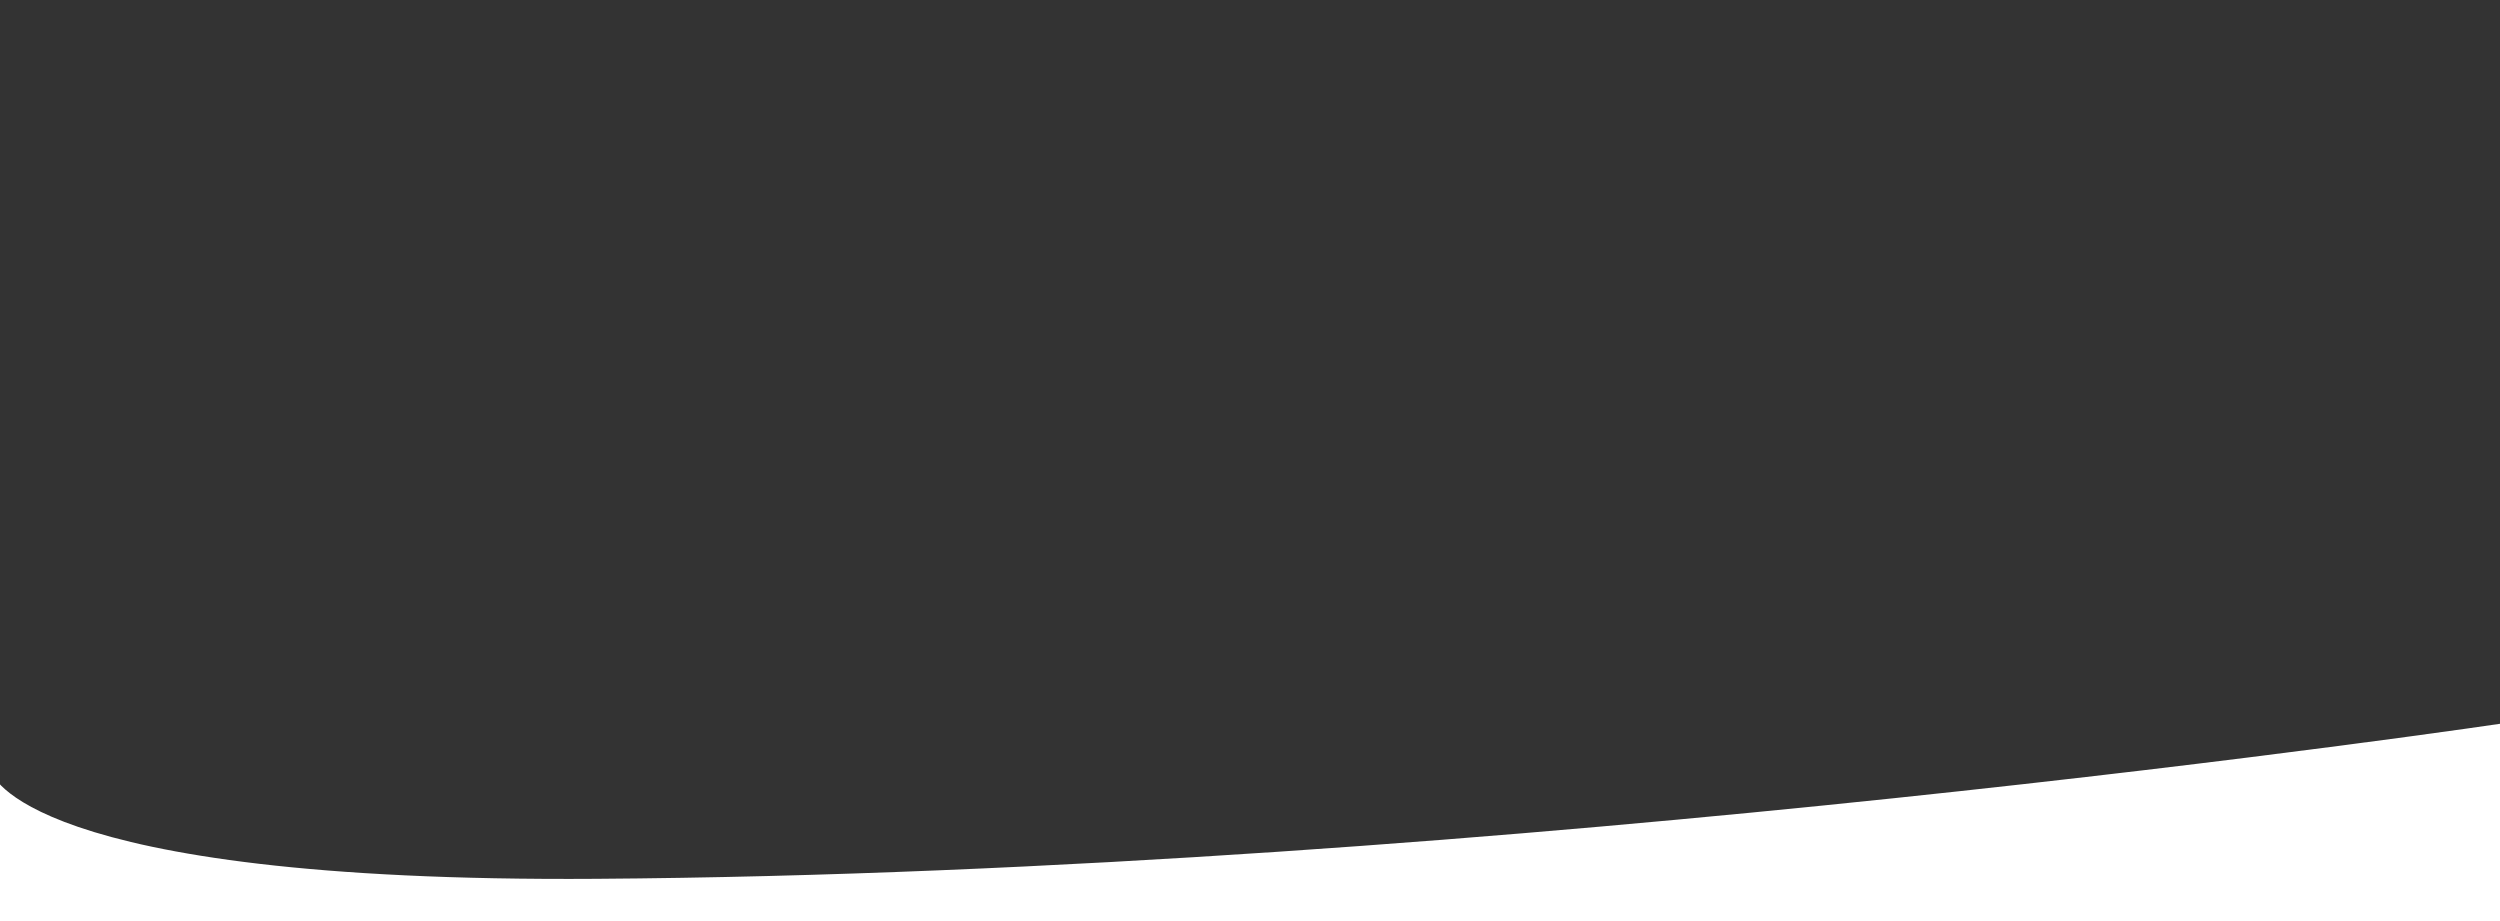 <?xml version="1.0" encoding="utf-8"?>
<!-- Generator: Adobe Illustrator 20.1.0, SVG Export Plug-In . SVG Version: 6.00 Build 0)  -->
<svg version="1.1" id="Laag_1" xmlns="http://www.w3.org/2000/svg" xmlns:xlink="http://www.w3.org/1999/xlink" x="0px" y="0px"
	 viewBox="0 0 1900 700" style="enable-background:new 0 0 1900 700;" xml:space="preserve">
<rect x="0" y="0" width="1900" height="700" fill="#333333" stroke="none"/>
<style type="text/css">
	.st0{fill:#FFFFFF;}
</style>
<path class="st0" d="M1907.5,549c0,0-764.8,114.2-1454.3,118.9c-436.8,3-459.6-81-459.6-81V700h1913.9V549z"/>
</svg>
